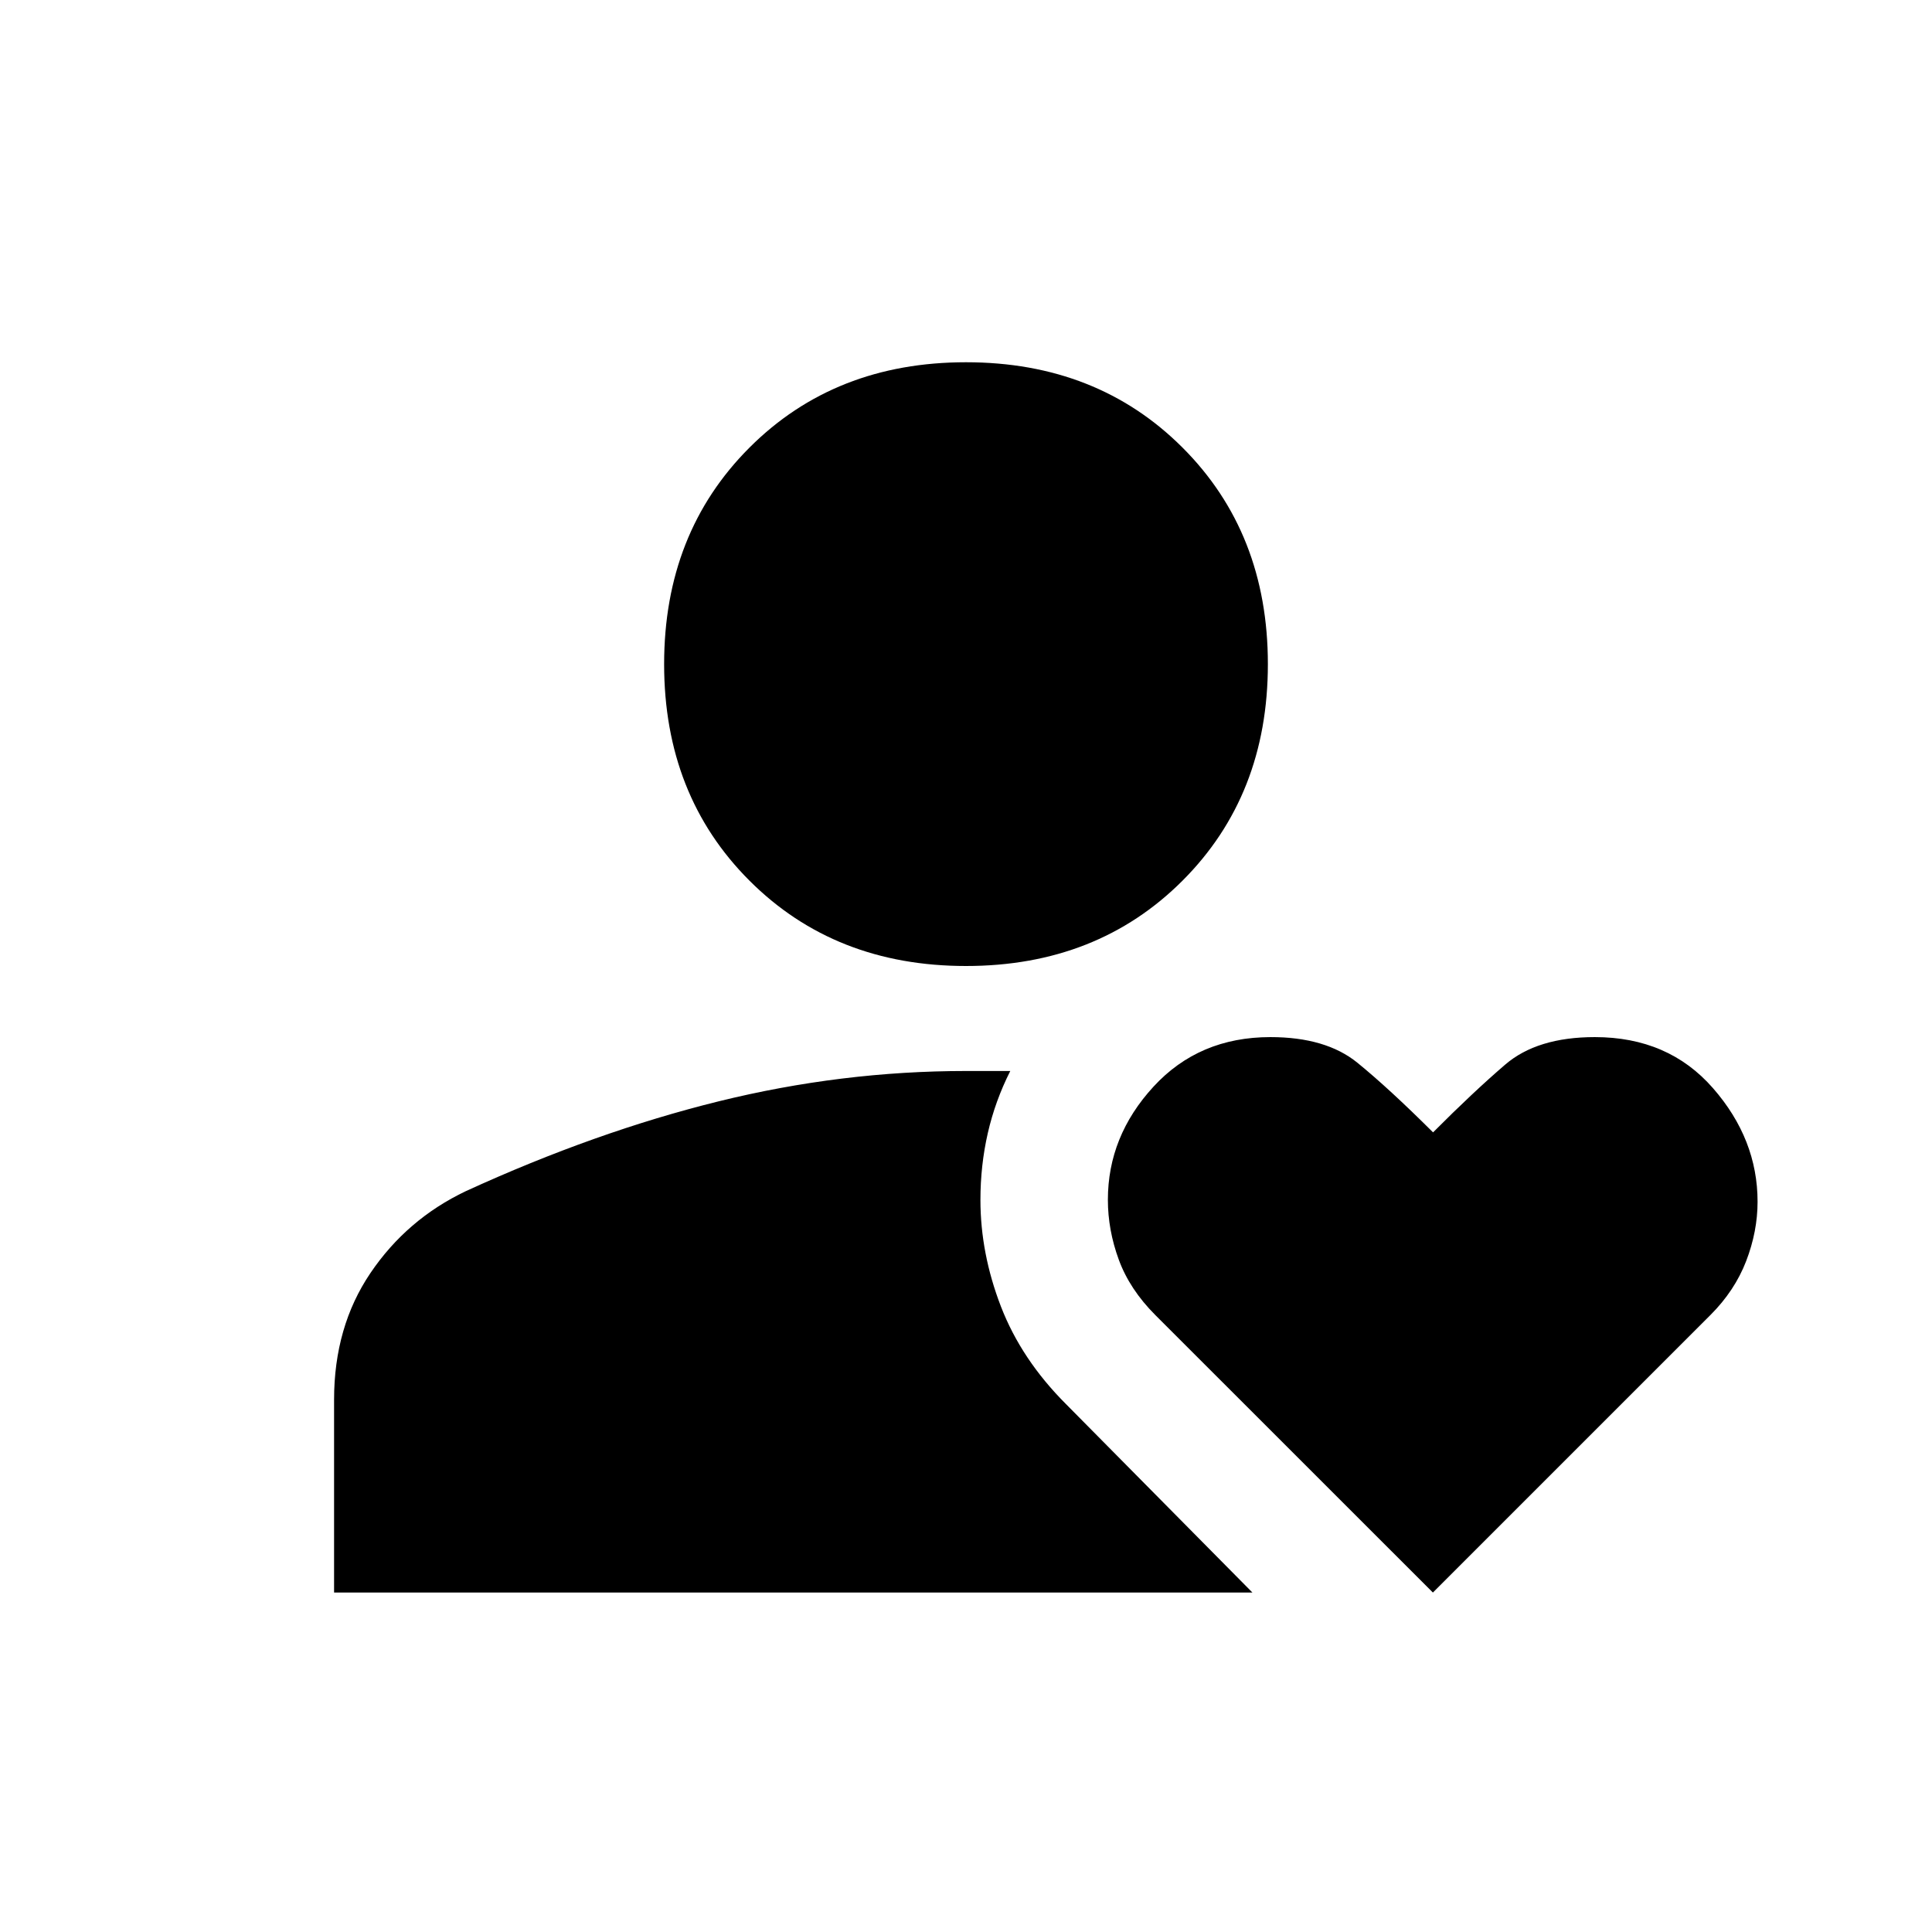 <svg xmlns="http://www.w3.org/2000/svg" height="40" viewBox="0 -960 960 960" width="40"><path d="M480.01-480q-65.18 0-107.59-42.4Q330-564.8 330-629.99q0-65.18 42.4-107.59Q414.8-780 479.99-780q65.18 0 107.59 42.4Q630-695.2 630-630.01q0 65.18-42.4 107.59Q545.2-480 480.01-480ZM166-168.67v-95.84q0-36.22 18.08-62.94 18.09-26.72 47.38-40.67 64.54-29.55 125.62-44.63 61.09-15.08 122.92-15.08h22q-7.5 14.83-11.17 30.87-3.66 16.05-3.66 33.19 0 26.53 10.16 52.9 10.17 26.37 32.34 48.54l92.66 93.66H166Zm546 0L574.13-306.5q-12.8-12.8-18.21-27.57-5.42-14.77-5.42-29.76 0-31.55 22.64-56.19 22.64-24.65 58.11-24.65 27.58 0 43.25 12.75 15.67 12.75 37.58 34.59 19.92-20 35.84-33.67 15.91-13.67 44.55-13.67 36.54 0 58.7 25.36 22.16 25.35 22.16 56.44 0 14.73-5.66 29.47-5.67 14.73-17.75 26.81L712-168.67Z"/></svg>